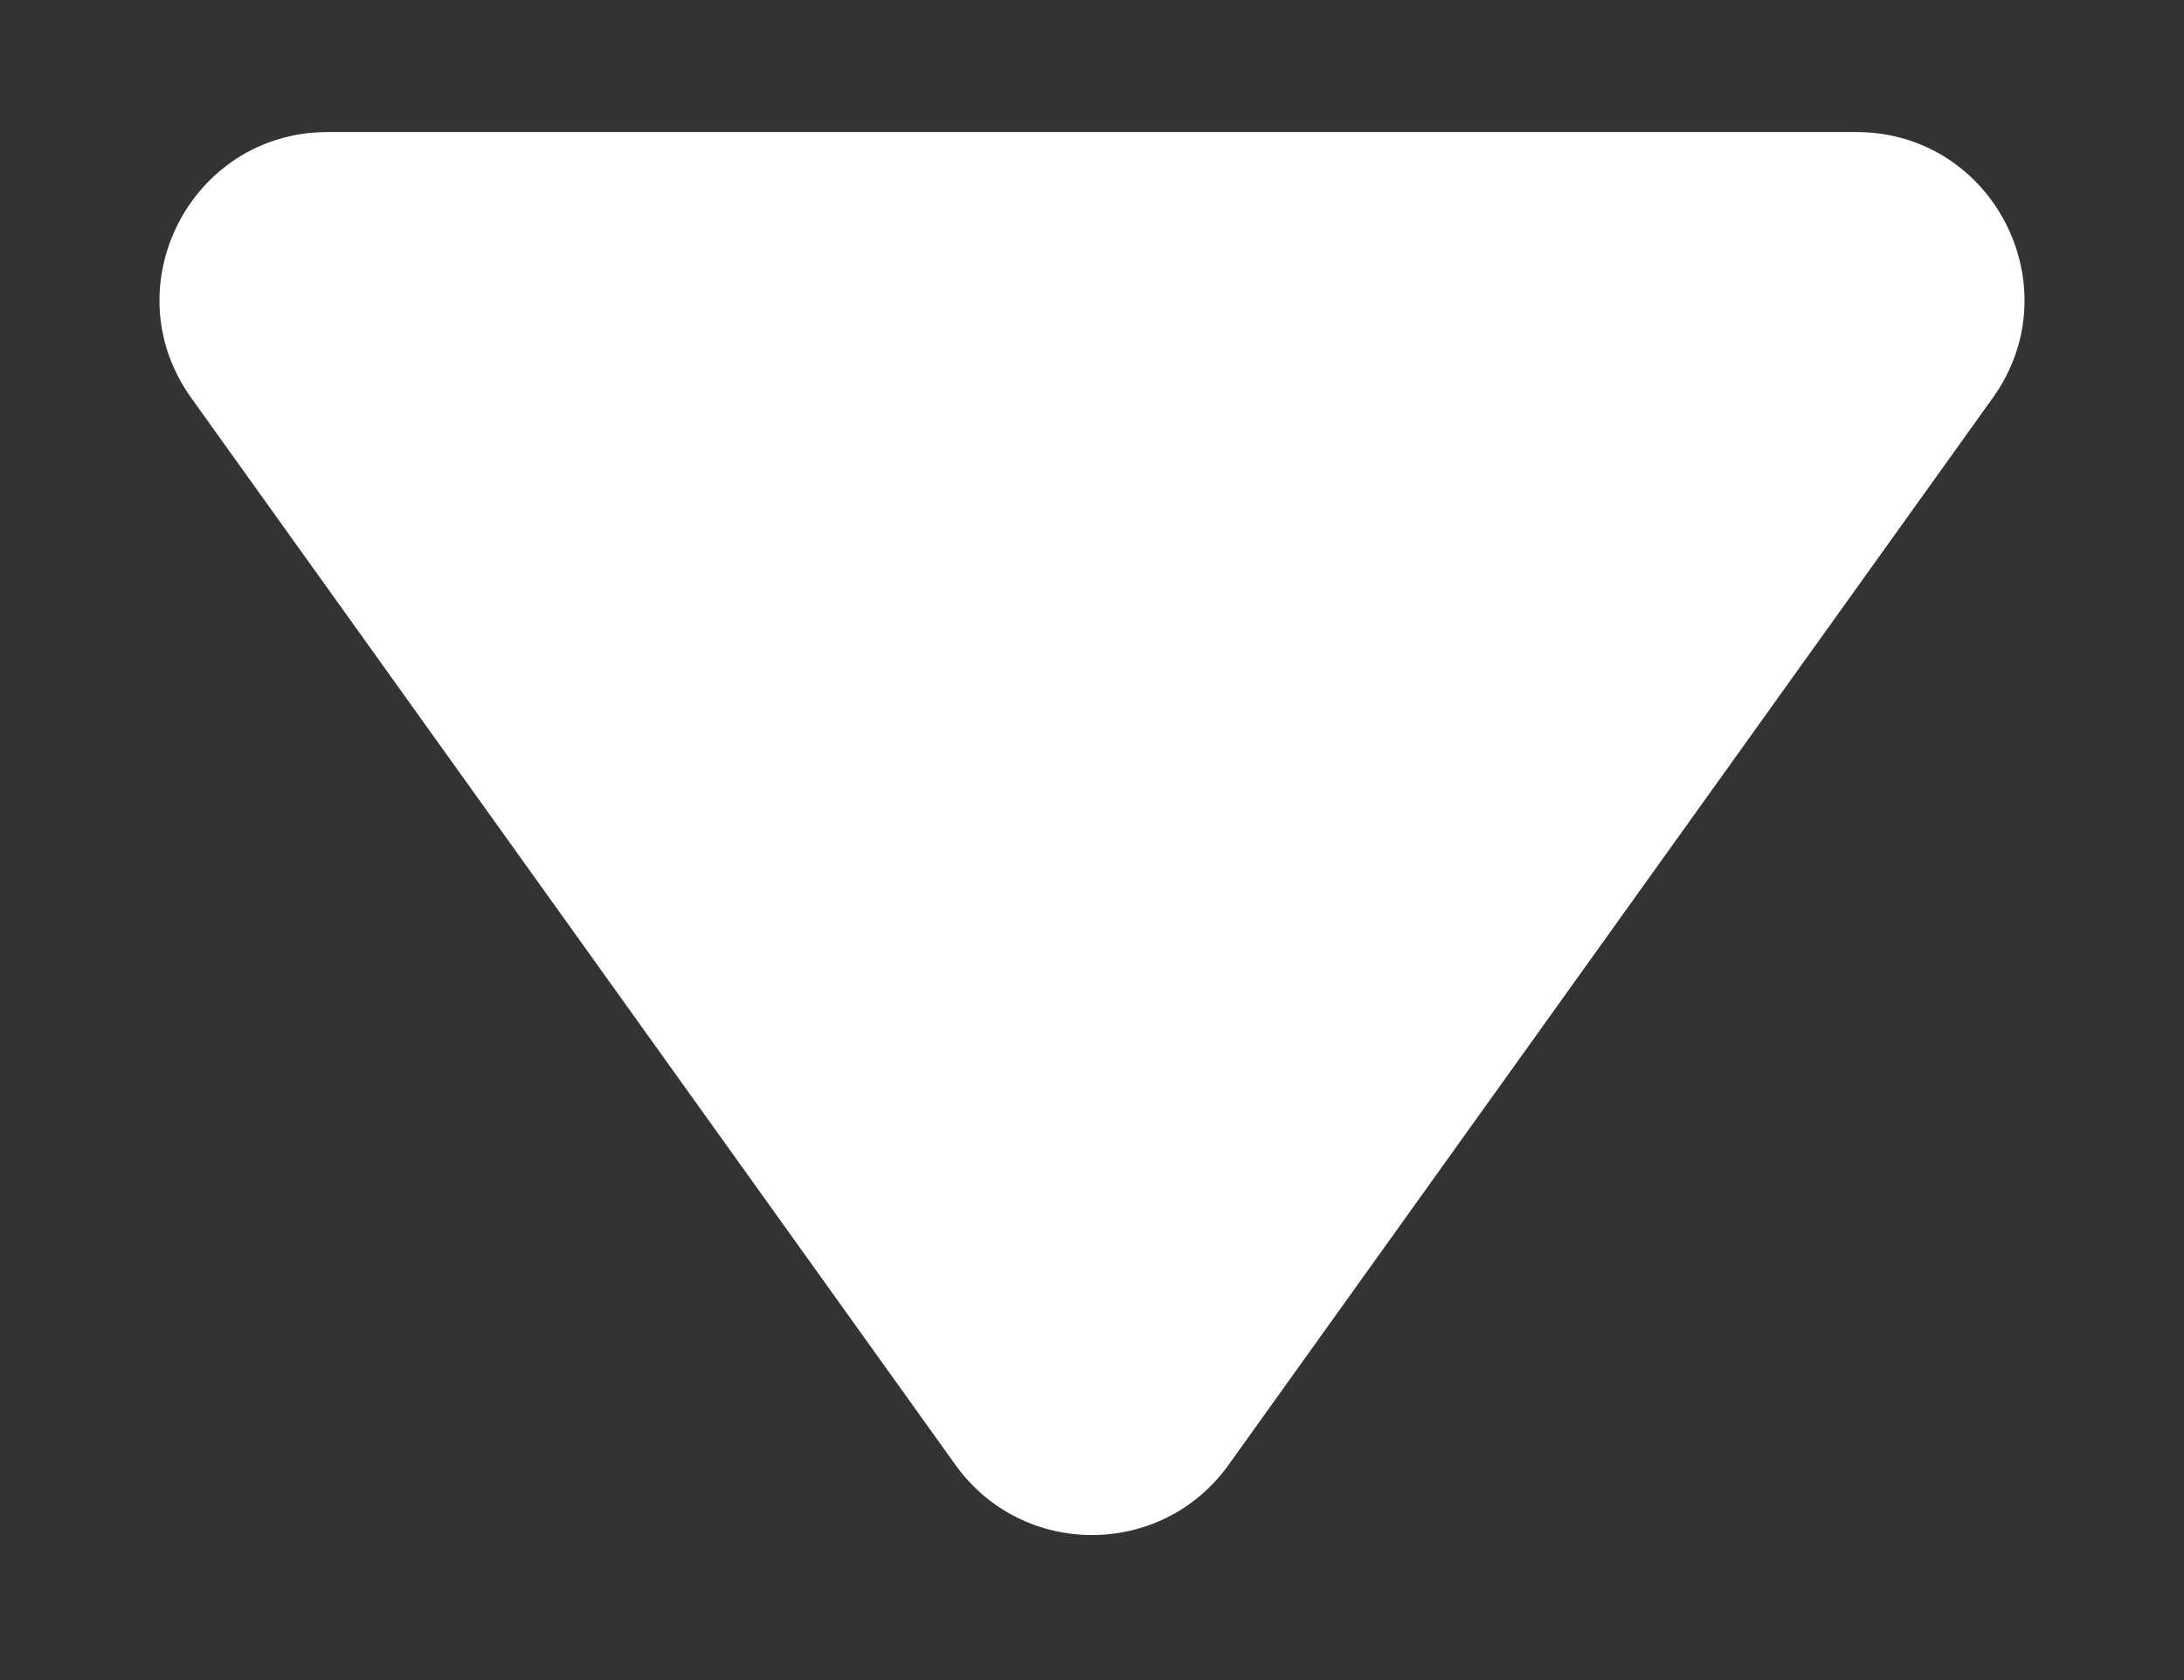 <?xml version="1.0" encoding="UTF-8" standalone="no"?><svg width='13' height='10' viewBox='0 0 13 10' fill='none' xmlns='http://www.w3.org/2000/svg'>
<rect x="0" y="0" width="13" height="10" fill="#333333" stroke="none"/>
<path d='M7.313 8.719C6.914 9.276 6.086 9.276 5.687 8.719L1.138 2.368C0.664 1.706 1.137 0.786 1.951 0.786L11.049 0.786C11.863 0.786 12.336 1.706 11.862 2.368L7.313 8.719Z' fill='white'/>
</svg>
